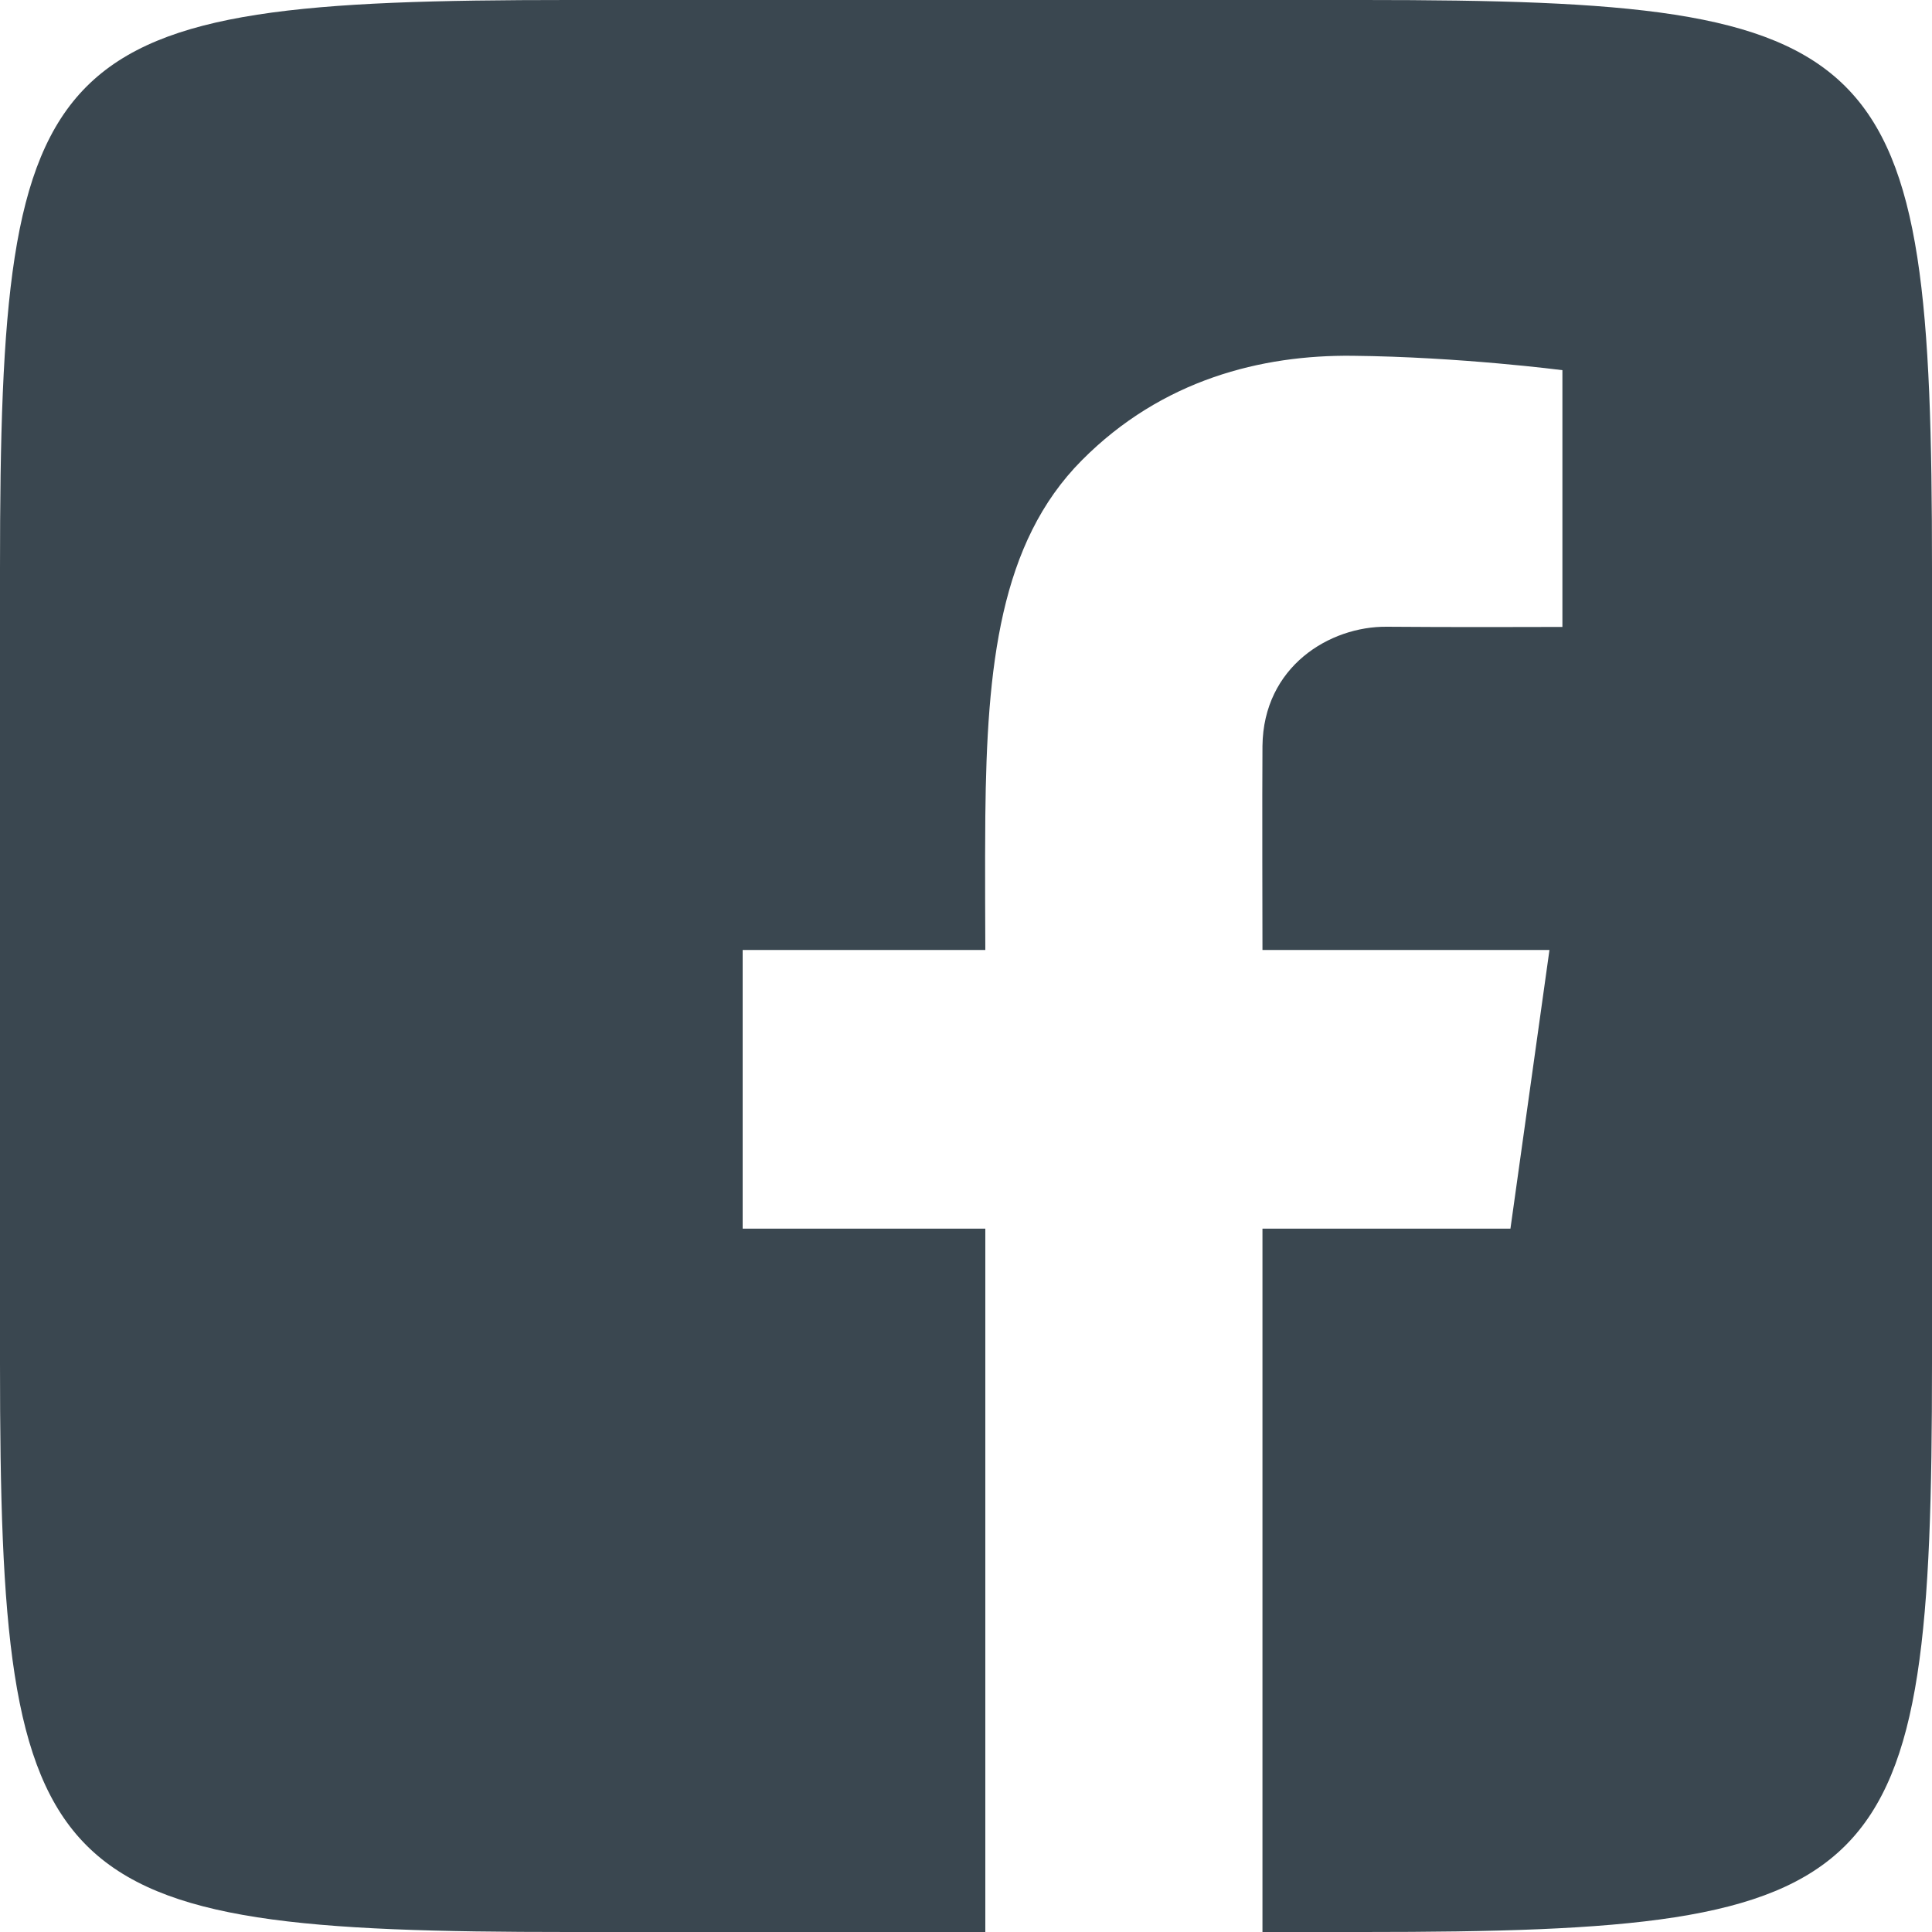 <svg width="20" height="20" viewBox="0 0 20 20" fill="none" xmlns="http://www.w3.org/2000/svg">
<path d="M14.114 0C19.573 0 20 0.427 20 5.886V14.113C20 19.573 19.573 20 14.114 20H13.069V12.719H15.636L16.04 9.834H13.069C13.069 9.834 13.065 8.145 13.069 7.723C13.078 6.899 13.766 6.482 14.357 6.488C14.949 6.494 16.174 6.49 16.174 6.49V3.832C16.174 3.832 15.113 3.694 14 3.683C13.065 3.673 12.031 3.926 11.198 4.766C10.35 5.62 10.216 6.893 10.2 8.448C10.195 8.898 10.2 9.834 10.2 9.834H7.688V12.719H10.2V20H5.887C0.427 20 0 19.573 0 14.114V5.886C0 0.427 0.427 0 5.886 0H14.114Z" fill="#3A4750"/>
</svg>
